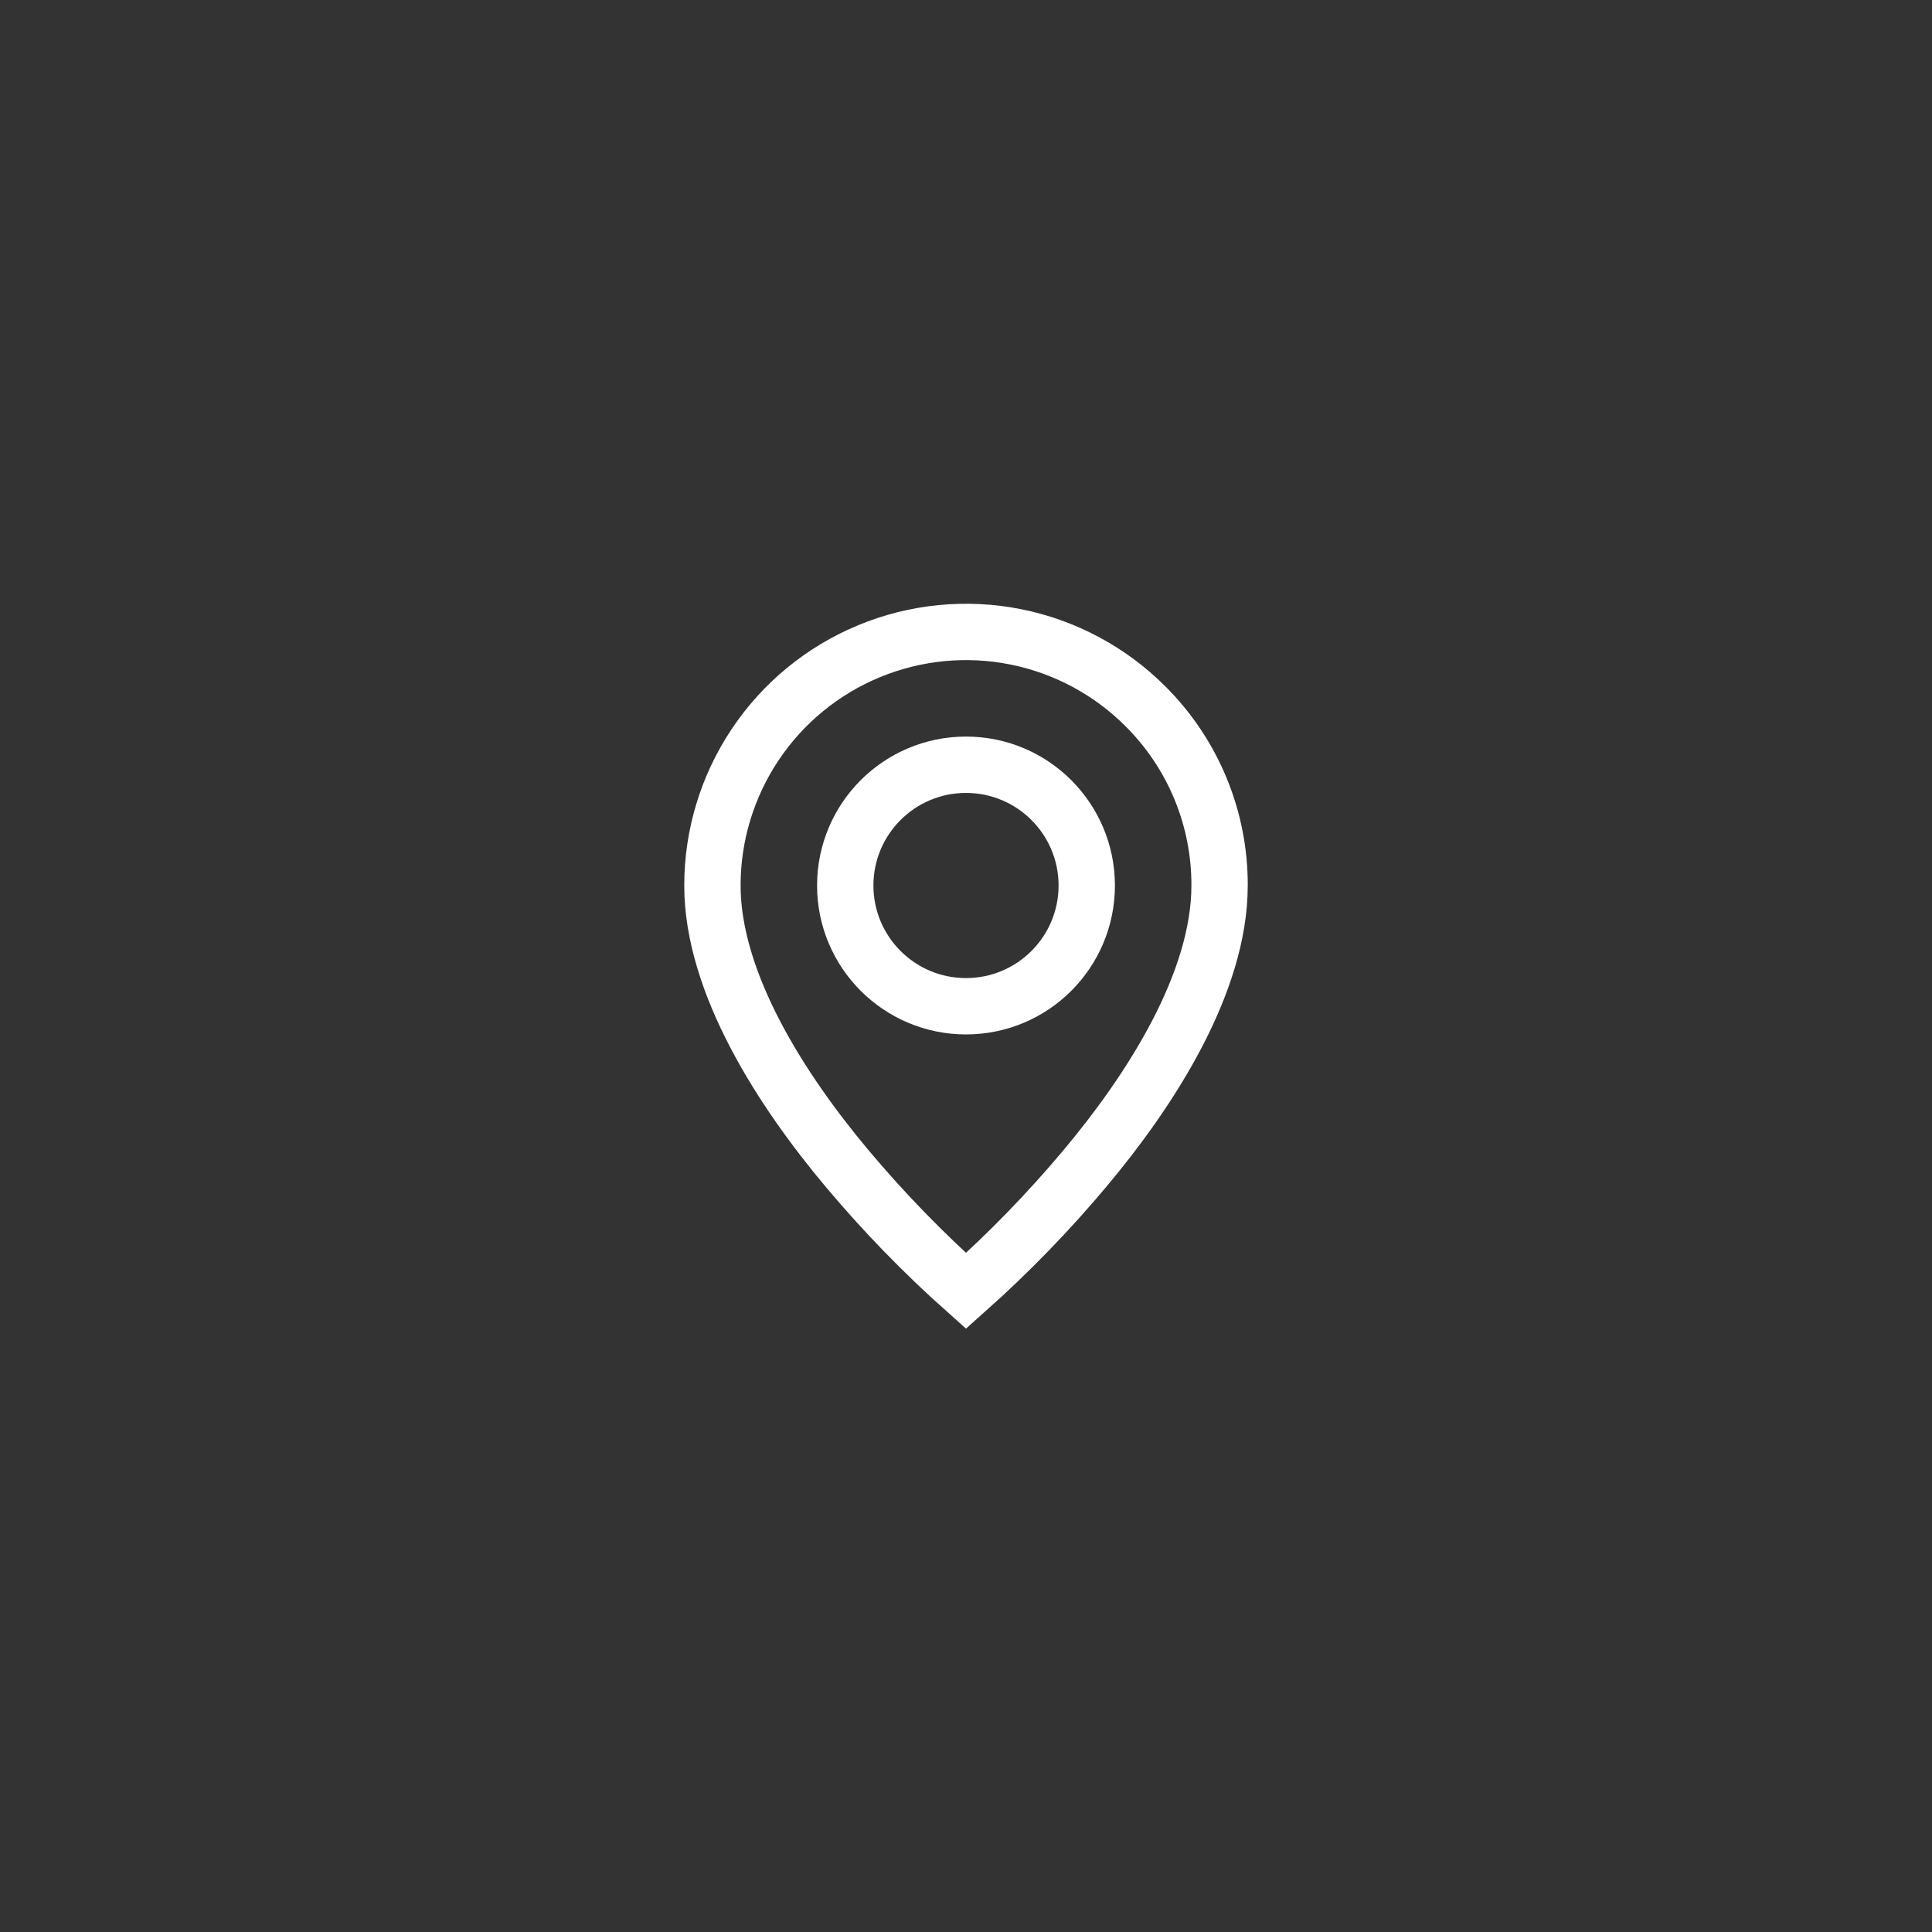 <svg width="48" height="48" viewBox="0 0 48 48" fill="none" xmlns="http://www.w3.org/2000/svg">
<rect x="0" y="0" width="48" height="48" fill="#333333" stroke="none"/>
<path d="M30.3 22V22.002C30.3 23.202 29.877 24.476 29.23 25.712C28.586 26.941 27.744 28.088 26.963 29.02C26.051 30.108 25.061 31.128 24 32.072C22.939 31.128 21.949 30.108 21.037 29.02C20.256 28.088 19.414 26.941 18.77 25.712C18.123 24.476 17.7 23.202 17.7 22.002L17.7 22.002C17.699 20.756 18.069 19.537 18.761 18.501C19.453 17.464 20.437 16.657 21.589 16.18C22.741 15.703 24.008 15.578 25.23 15.821C26.453 16.065 27.576 16.665 28.457 17.547L28.458 17.548C29.044 18.132 29.509 18.826 29.825 19.59C30.141 20.354 30.303 21.173 30.3 22Z" stroke="white" stroke-width="1.4"/>
<circle cx="24" cy="22" r="3" stroke="white" stroke-width="1.4"/>
</svg>
